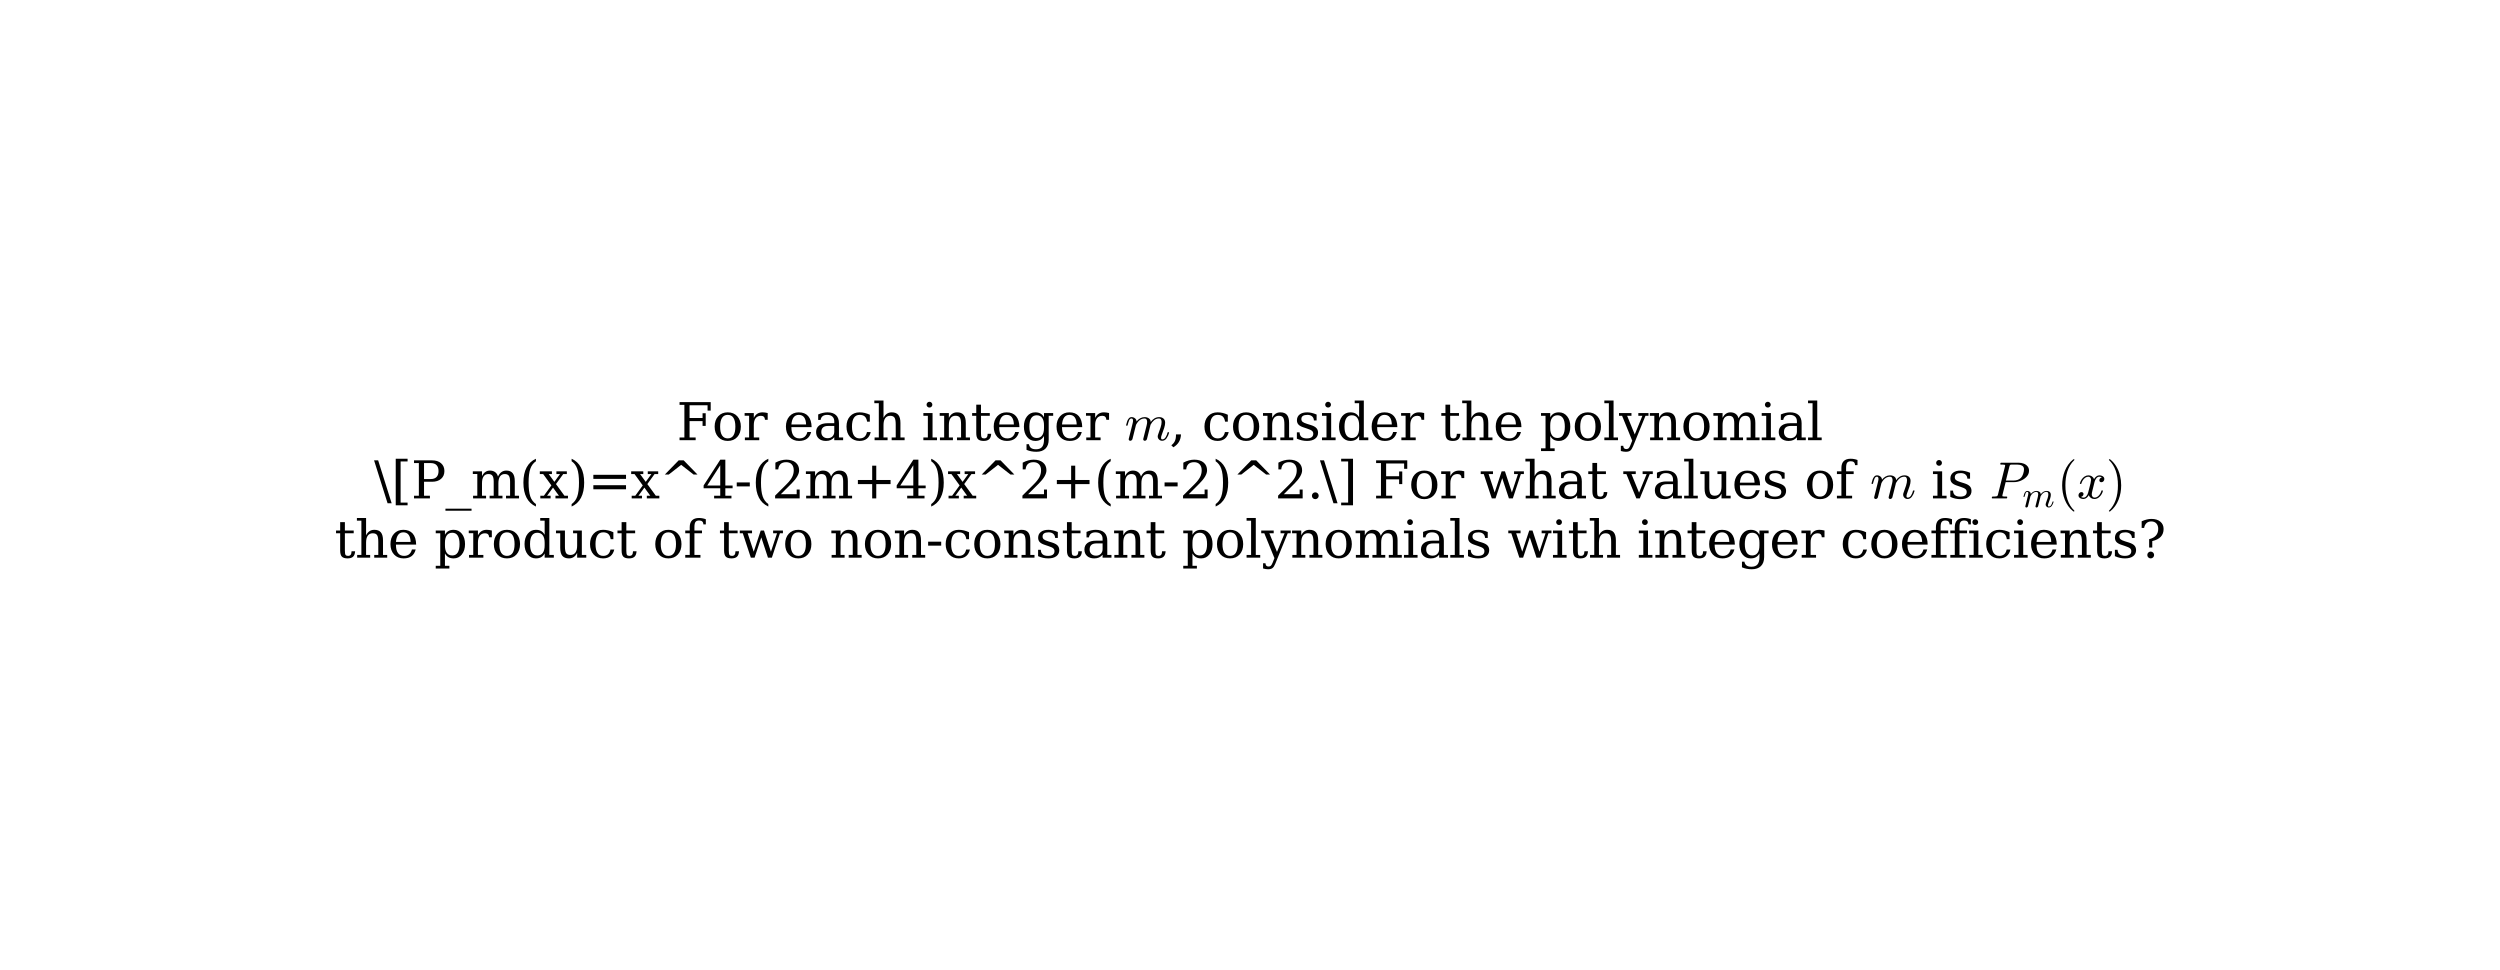 <?xml version="1.0" encoding="utf-8" standalone="no"?>
<!DOCTYPE svg PUBLIC "-//W3C//DTD SVG 1.1//EN"
  "http://www.w3.org/Graphics/SVG/1.1/DTD/svg11.dtd">
<svg xmlns:xlink="http://www.w3.org/1999/xlink" width="588.4pt" height="228.4pt" viewBox="0 0 588.4 228.4" xmlns="http://www.w3.org/2000/svg" version="1.1">
 <defs>
  <style type="text/css">*{stroke-linejoin: round; stroke-linecap: butt}</style>
 </defs>
 <g id="figure_1">
  <g id="patch_1">
   <path d="M 0 228.4 
L 588.4 228.4 
L 588.4 0 
L 0 0 
z
" style="fill: #ffffff"/>
  </g>
  <g id="axes_1">
   <g id="text_1">
    <!-- For each integer $m$, consider the polynomial -->
    <g transform="translate(159.26 103.604) scale(0.12 -0.12)">
     <defs>
      <path id="DejaVuSerif-46" d="M 353 0 
L 353 331 
L 947 331 
L 947 4331 
L 353 4331 
L 353 4666 
L 4172 4666 
L 4172 3628 
L 3788 3628 
L 3788 4281 
L 1581 4281 
L 1581 2719 
L 3175 2719 
L 3175 3303 
L 3559 3303 
L 3559 1753 
L 3175 1753 
L 3175 2338 
L 1581 2338 
L 1581 331 
L 2328 331 
L 2328 0 
L 353 0 
z
" transform="scale(0.016)"/>
      <path id="DejaVuSerif-6f" d="M 1925 219 
Q 2388 219 2623 584 
Q 2859 950 2859 1663 
Q 2859 2375 2623 2739 
Q 2388 3103 1925 3103 
Q 1463 3103 1227 2739 
Q 991 2375 991 1663 
Q 991 950 1228 584 
Q 1466 219 1925 219 
z
M 1925 -91 
Q 1200 -91 759 389 
Q 319 869 319 1663 
Q 319 2456 758 2934 
Q 1197 3413 1925 3413 
Q 2653 3413 3092 2934 
Q 3531 2456 3531 1663 
Q 3531 869 3092 389 
Q 2653 -91 1925 -91 
z
" transform="scale(0.016)"/>
      <path id="DejaVuSerif-72" d="M 3059 3328 
L 3059 2497 
L 2728 2497 
Q 2713 2744 2591 2866 
Q 2469 2988 2234 2988 
Q 1809 2988 1582 2694 
Q 1356 2400 1356 1850 
L 1356 331 
L 2022 331 
L 2022 0 
L 263 0 
L 263 331 
L 781 331 
L 781 2994 
L 231 2994 
L 231 3322 
L 1356 3322 
L 1356 2731 
Q 1525 3078 1790 3245 
Q 2056 3413 2438 3413 
Q 2578 3413 2733 3391 
Q 2888 3369 3059 3328 
z
" transform="scale(0.016)"/>
      <path id="DejaVuSerif-20" transform="scale(0.016)"/>
      <path id="DejaVuSerif-65" d="M 3469 1600 
L 991 1600 
L 991 1575 
Q 991 903 1244 561 
Q 1497 219 1991 219 
Q 2369 219 2611 417 
Q 2853 616 2950 1006 
L 3413 1006 
Q 3275 459 2904 184 
Q 2534 -91 1931 -91 
Q 1203 -91 761 389 
Q 319 869 319 1663 
Q 319 2450 753 2931 
Q 1188 3413 1894 3413 
Q 2647 3413 3050 2948 
Q 3453 2484 3469 1600 
z
M 2791 1931 
Q 2772 2513 2545 2808 
Q 2319 3103 1894 3103 
Q 1497 3103 1269 2806 
Q 1041 2509 991 1931 
L 2791 1931 
z
" transform="scale(0.016)"/>
      <path id="DejaVuSerif-61" d="M 2547 1044 
L 2547 1747 
L 1806 1747 
Q 1378 1747 1168 1562 
Q 959 1378 959 997 
Q 959 650 1171 447 
Q 1384 244 1747 244 
Q 2106 244 2326 466 
Q 2547 688 2547 1044 
z
M 3122 2075 
L 3122 331 
L 3634 331 
L 3634 0 
L 2547 0 
L 2547 359 
Q 2356 128 2106 18 
Q 1856 -91 1522 -91 
Q 969 -91 644 203 
Q 319 497 319 997 
Q 319 1513 691 1797 
Q 1063 2081 1741 2081 
L 2547 2081 
L 2547 2309 
Q 2547 2688 2317 2895 
Q 2088 3103 1672 3103 
Q 1328 3103 1125 2947 
Q 922 2791 872 2484 
L 575 2484 
L 575 3156 
Q 875 3284 1158 3348 
Q 1441 3413 1709 3413 
Q 2400 3413 2761 3070 
Q 3122 2728 3122 2075 
z
" transform="scale(0.016)"/>
      <path id="DejaVuSerif-63" d="M 3291 997 
Q 3169 466 2822 187 
Q 2475 -91 1925 -91 
Q 1200 -91 759 389 
Q 319 869 319 1663 
Q 319 2459 759 2936 
Q 1200 3413 1925 3413 
Q 2241 3413 2553 3339 
Q 2866 3266 3181 3116 
L 3181 2266 
L 2847 2266 
Q 2781 2703 2561 2903 
Q 2341 3103 1931 3103 
Q 1466 3103 1228 2742 
Q 991 2381 991 1663 
Q 991 944 1227 581 
Q 1463 219 1931 219 
Q 2303 219 2525 412 
Q 2747 606 2828 997 
L 3291 997 
z
" transform="scale(0.016)"/>
      <path id="DejaVuSerif-68" d="M 263 0 
L 263 331 
L 781 331 
L 781 4531 
L 231 4531 
L 231 4863 
L 1356 4863 
L 1356 2731 
Q 1516 3069 1770 3241 
Q 2025 3413 2363 3413 
Q 2913 3413 3172 3097 
Q 3431 2781 3431 2113 
L 3431 331 
L 3944 331 
L 3944 0 
L 2356 0 
L 2356 331 
L 2853 331 
L 2853 1931 
Q 2853 2541 2704 2764 
Q 2556 2988 2175 2988 
Q 1775 2988 1565 2697 
Q 1356 2406 1356 1850 
L 1356 331 
L 1856 331 
L 1856 0 
L 263 0 
z
" transform="scale(0.016)"/>
      <path id="DejaVuSerif-69" d="M 622 4353 
Q 622 4497 726 4603 
Q 831 4709 978 4709 
Q 1122 4709 1226 4603 
Q 1331 4497 1331 4353 
Q 1331 4206 1228 4103 
Q 1125 4000 978 4000 
Q 831 4000 726 4103 
Q 622 4206 622 4353 
z
M 1356 331 
L 1900 331 
L 1900 0 
L 231 0 
L 231 331 
L 781 331 
L 781 2988 
L 231 2988 
L 231 3322 
L 1356 3322 
L 1356 331 
z
" transform="scale(0.016)"/>
      <path id="DejaVuSerif-6e" d="M 263 0 
L 263 331 
L 781 331 
L 781 2988 
L 231 2988 
L 231 3322 
L 1356 3322 
L 1356 2731 
Q 1516 3069 1770 3241 
Q 2025 3413 2363 3413 
Q 2913 3413 3172 3097 
Q 3431 2781 3431 2113 
L 3431 331 
L 3944 331 
L 3944 0 
L 2356 0 
L 2356 331 
L 2853 331 
L 2853 1931 
Q 2853 2541 2703 2767 
Q 2553 2994 2175 2994 
Q 1775 2994 1565 2701 
Q 1356 2409 1356 1850 
L 1356 331 
L 1856 331 
L 1856 0 
L 263 0 
z
" transform="scale(0.016)"/>
      <path id="DejaVuSerif-74" d="M 691 2988 
L 184 2988 
L 184 3322 
L 691 3322 
L 691 4353 
L 1269 4353 
L 1269 3322 
L 2350 3322 
L 2350 2988 
L 1269 2988 
L 1269 878 
Q 1269 456 1350 337 
Q 1431 219 1650 219 
Q 1875 219 1978 351 
Q 2081 484 2088 781 
L 2522 781 
Q 2497 328 2275 118 
Q 2053 -91 1600 -91 
Q 1103 -91 897 129 
Q 691 350 691 878 
L 691 2988 
z
" transform="scale(0.016)"/>
      <path id="DejaVuSerif-67" d="M 3359 2988 
L 3359 72 
Q 3359 -644 2965 -1033 
Q 2572 -1422 1844 -1422 
Q 1516 -1422 1216 -1362 
Q 916 -1303 641 -1184 
L 641 -488 
L 941 -488 
Q 997 -813 1206 -963 
Q 1416 -1113 1806 -1113 
Q 2313 -1113 2548 -827 
Q 2784 -541 2784 72 
L 2784 519 
Q 2616 206 2355 57 
Q 2094 -91 1709 -91 
Q 1097 -91 708 395 
Q 319 881 319 1663 
Q 319 2444 706 2928 
Q 1094 3413 1709 3413 
Q 2094 3413 2355 3264 
Q 2616 3116 2784 2803 
L 2784 3322 
L 3909 3322 
L 3909 2988 
L 3359 2988 
z
M 2784 1825 
Q 2784 2422 2554 2737 
Q 2325 3053 1888 3053 
Q 1444 3053 1217 2703 
Q 991 2353 991 1663 
Q 991 975 1217 622 
Q 1444 269 1888 269 
Q 2325 269 2554 583 
Q 2784 897 2784 1497 
L 2784 1825 
z
" transform="scale(0.016)"/>
      <path id="Cmmi10-6d" d="M 494 109 
Q 494 147 500 166 
L 978 2075 
Q 1025 2253 1025 2388 
Q 1025 2663 838 2663 
Q 638 2663 541 2423 
Q 444 2184 353 1819 
Q 353 1800 334 1789 
Q 316 1778 300 1778 
L 225 1778 
Q 203 1778 187 1801 
Q 172 1825 172 1844 
Q 241 2122 305 2315 
Q 369 2509 505 2668 
Q 641 2828 844 2828 
Q 1084 2828 1268 2676 
Q 1453 2525 1453 2291 
Q 1644 2541 1900 2684 
Q 2156 2828 2444 2828 
Q 2747 2828 2967 2673 
Q 3188 2519 3188 2234 
Q 3384 2513 3648 2670 
Q 3913 2828 4225 2828 
Q 4556 2828 4757 2648 
Q 4959 2469 4959 2138 
Q 4959 1875 4842 1503 
Q 4725 1131 4550 672 
Q 4459 450 4459 288 
Q 4459 97 4609 97 
Q 4859 97 5025 365 
Q 5191 634 5259 941 
Q 5278 978 5313 978 
L 5388 978 
Q 5413 978 5430 961 
Q 5447 944 5447 922 
Q 5447 916 5441 903 
Q 5353 541 5136 234 
Q 4919 -72 4594 -72 
Q 4369 -72 4209 83 
Q 4050 238 4050 459 
Q 4050 572 4103 709 
Q 4284 1191 4404 1569 
Q 4525 1947 4525 2234 
Q 4525 2413 4453 2538 
Q 4381 2663 4213 2663 
Q 3863 2663 3606 2448 
Q 3350 2234 3163 1881 
Q 3150 1819 3144 1784 
L 2731 141 
Q 2709 53 2632 -9 
Q 2556 -72 2463 -72 
Q 2388 -72 2330 -22 
Q 2272 28 2272 109 
Q 2272 147 2278 166 
L 2688 1797 
Q 2753 2059 2753 2234 
Q 2753 2413 2679 2538 
Q 2606 2663 2431 2663 
Q 2197 2663 2000 2559 
Q 1803 2456 1656 2286 
Q 1509 2116 1388 1881 
L 953 141 
Q 931 53 854 -9 
Q 778 -72 684 -72 
Q 606 -72 550 -22 
Q 494 28 494 109 
z
" transform="scale(0.016)"/>
      <path id="DejaVuSerif-2c" d="M 231 -622 
Q 525 -406 662 -114 
Q 800 178 800 594 
L 800 709 
L 1416 709 
Q 1391 175 1164 -208 
Q 938 -591 481 -872 
L 231 -622 
z
" transform="scale(0.016)"/>
      <path id="DejaVuSerif-73" d="M 359 184 
L 359 959 
L 691 959 
Q 703 588 923 403 
Q 1144 219 1575 219 
Q 1963 219 2166 364 
Q 2369 509 2369 788 
Q 2369 1006 2220 1140 
Q 2072 1275 1594 1428 
L 1178 1569 
Q 750 1706 558 1912 
Q 366 2119 366 2438 
Q 366 2894 700 3153 
Q 1034 3413 1625 3413 
Q 1888 3413 2178 3344 
Q 2469 3275 2778 3144 
L 2778 2419 
L 2447 2419 
Q 2434 2741 2221 2922 
Q 2009 3103 1644 3103 
Q 1281 3103 1095 2975 
Q 909 2847 909 2591 
Q 909 2381 1050 2254 
Q 1191 2128 1613 1997 
L 2069 1856 
Q 2541 1709 2748 1489 
Q 2956 1269 2956 922 
Q 2956 450 2595 179 
Q 2234 -91 1600 -91 
Q 1278 -91 972 -22 
Q 666 47 359 184 
z
" transform="scale(0.016)"/>
      <path id="DejaVuSerif-64" d="M 3359 331 
L 3909 331 
L 3909 0 
L 2784 0 
L 2784 519 
Q 2616 206 2355 57 
Q 2094 -91 1709 -91 
Q 1097 -91 708 395 
Q 319 881 319 1663 
Q 319 2444 706 2928 
Q 1094 3413 1709 3413 
Q 2094 3413 2355 3264 
Q 2616 3116 2784 2803 
L 2784 4531 
L 2241 4531 
L 2241 4863 
L 3359 4863 
L 3359 331 
z
M 2784 1497 
L 2784 1825 
Q 2784 2422 2554 2737 
Q 2325 3053 1888 3053 
Q 1444 3053 1217 2703 
Q 991 2353 991 1663 
Q 991 975 1217 622 
Q 1444 269 1888 269 
Q 2325 269 2554 583 
Q 2784 897 2784 1497 
z
" transform="scale(0.016)"/>
      <path id="DejaVuSerif-70" d="M 1313 1825 
L 1313 1497 
Q 1313 897 1542 583 
Q 1772 269 2209 269 
Q 2650 269 2876 622 
Q 3103 975 3103 1663 
Q 3103 2353 2876 2703 
Q 2650 3053 2209 3053 
Q 1772 3053 1542 2737 
Q 1313 2422 1313 1825 
z
M 738 2988 
L 184 2988 
L 184 3322 
L 1313 3322 
L 1313 2803 
Q 1481 3116 1742 3264 
Q 2003 3413 2388 3413 
Q 3000 3413 3387 2928 
Q 3775 2444 3775 1663 
Q 3775 881 3387 395 
Q 3000 -91 2388 -91 
Q 2003 -91 1742 57 
Q 1481 206 1313 519 
L 1313 -997 
L 1856 -997 
L 1856 -1331 
L 184 -1331 
L 184 -997 
L 738 -997 
L 738 2988 
z
" transform="scale(0.016)"/>
      <path id="DejaVuSerif-6c" d="M 1313 331 
L 1856 331 
L 1856 0 
L 184 0 
L 184 331 
L 738 331 
L 738 4531 
L 184 4531 
L 184 4863 
L 1313 4863 
L 1313 331 
z
" transform="scale(0.016)"/>
      <path id="DejaVuSerif-79" d="M 1381 -609 
L 1600 -56 
L 359 2988 
L -19 2988 
L -19 3322 
L 1509 3322 
L 1509 2988 
L 978 2988 
L 1913 703 
L 2847 2988 
L 2350 2988 
L 2350 3322 
L 3597 3322 
L 3597 2988 
L 3225 2988 
L 1703 -750 
Q 1547 -1138 1356 -1280 
Q 1166 -1422 819 -1422 
Q 672 -1422 517 -1397 
Q 363 -1372 206 -1325 
L 206 -691 
L 500 -691 
Q 519 -903 608 -995 
Q 697 -1088 884 -1088 
Q 1056 -1088 1161 -992 
Q 1266 -897 1381 -609 
z
" transform="scale(0.016)"/>
      <path id="DejaVuSerif-6d" d="M 3316 2675 
Q 3481 3041 3739 3227 
Q 3997 3413 4341 3413 
Q 4863 3413 5119 3089 
Q 5375 2766 5375 2113 
L 5375 331 
L 5894 331 
L 5894 0 
L 4300 0 
L 4300 331 
L 4800 331 
L 4800 2047 
Q 4800 2556 4650 2772 
Q 4500 2988 4153 2988 
Q 3769 2988 3567 2697 
Q 3366 2406 3366 1850 
L 3366 331 
L 3866 331 
L 3866 0 
L 2291 0 
L 2291 331 
L 2791 331 
L 2791 2069 
Q 2791 2566 2641 2777 
Q 2491 2988 2144 2988 
Q 1759 2988 1557 2697 
Q 1356 2406 1356 1850 
L 1356 331 
L 1856 331 
L 1856 0 
L 263 0 
L 263 331 
L 781 331 
L 781 2994 
L 231 2994 
L 231 3322 
L 1356 3322 
L 1356 2731 
Q 1516 3063 1762 3238 
Q 2009 3413 2322 3413 
Q 2709 3413 2968 3220 
Q 3228 3028 3316 2675 
z
" transform="scale(0.016)"/>
     </defs>
     <use xlink:href="#DejaVuSerif-46" transform="translate(0 0.016)"/>
     <use xlink:href="#DejaVuSerif-6f" transform="translate(69.385 0.016)"/>
     <use xlink:href="#DejaVuSerif-72" transform="translate(129.59 0.016)"/>
     <use xlink:href="#DejaVuSerif-20" transform="translate(177.393 0.016)"/>
     <use xlink:href="#DejaVuSerif-65" transform="translate(209.18 0.016)"/>
     <use xlink:href="#DejaVuSerif-61" transform="translate(268.359 0.016)"/>
     <use xlink:href="#DejaVuSerif-63" transform="translate(327.979 0.016)"/>
     <use xlink:href="#DejaVuSerif-68" transform="translate(383.984 0.016)"/>
     <use xlink:href="#DejaVuSerif-20" transform="translate(448.389 0.016)"/>
     <use xlink:href="#DejaVuSerif-69" transform="translate(480.176 0.016)"/>
     <use xlink:href="#DejaVuSerif-6e" transform="translate(512.158 0.016)"/>
     <use xlink:href="#DejaVuSerif-74" transform="translate(576.562 0.016)"/>
     <use xlink:href="#DejaVuSerif-65" transform="translate(616.748 0.016)"/>
     <use xlink:href="#DejaVuSerif-67" transform="translate(675.928 0.016)"/>
     <use xlink:href="#DejaVuSerif-65" transform="translate(739.941 0.016)"/>
     <use xlink:href="#DejaVuSerif-72" transform="translate(799.121 0.016)"/>
     <use xlink:href="#DejaVuSerif-20" transform="translate(846.924 0.016)"/>
     <use xlink:href="#Cmmi10-6d" transform="translate(878.711 0.016)"/>
     <use xlink:href="#DejaVuSerif-2c" transform="translate(966.504 0.016)"/>
     <use xlink:href="#DejaVuSerif-20" transform="translate(998.291 0.016)"/>
     <use xlink:href="#DejaVuSerif-63" transform="translate(1030.078 0.016)"/>
     <use xlink:href="#DejaVuSerif-6f" transform="translate(1086.084 0.016)"/>
     <use xlink:href="#DejaVuSerif-6e" transform="translate(1146.289 0.016)"/>
     <use xlink:href="#DejaVuSerif-73" transform="translate(1210.693 0.016)"/>
     <use xlink:href="#DejaVuSerif-69" transform="translate(1262.012 0.016)"/>
     <use xlink:href="#DejaVuSerif-64" transform="translate(1293.994 0.016)"/>
     <use xlink:href="#DejaVuSerif-65" transform="translate(1358.008 0.016)"/>
     <use xlink:href="#DejaVuSerif-72" transform="translate(1417.188 0.016)"/>
     <use xlink:href="#DejaVuSerif-20" transform="translate(1464.99 0.016)"/>
     <use xlink:href="#DejaVuSerif-74" transform="translate(1496.777 0.016)"/>
     <use xlink:href="#DejaVuSerif-68" transform="translate(1536.963 0.016)"/>
     <use xlink:href="#DejaVuSerif-65" transform="translate(1601.367 0.016)"/>
     <use xlink:href="#DejaVuSerif-20" transform="translate(1660.547 0.016)"/>
     <use xlink:href="#DejaVuSerif-70" transform="translate(1692.334 0.016)"/>
     <use xlink:href="#DejaVuSerif-6f" transform="translate(1756.348 0.016)"/>
     <use xlink:href="#DejaVuSerif-6c" transform="translate(1816.553 0.016)"/>
     <use xlink:href="#DejaVuSerif-79" transform="translate(1848.535 0.016)"/>
     <use xlink:href="#DejaVuSerif-6e" transform="translate(1905.029 0.016)"/>
     <use xlink:href="#DejaVuSerif-6f" transform="translate(1969.434 0.016)"/>
     <use xlink:href="#DejaVuSerif-6d" transform="translate(2029.639 0.016)"/>
     <use xlink:href="#DejaVuSerif-69" transform="translate(2124.463 0.016)"/>
     <use xlink:href="#DejaVuSerif-61" transform="translate(2156.445 0.016)"/>
     <use xlink:href="#DejaVuSerif-6c" transform="translate(2216.064 0.016)"/>
    </g>
    <!-- \[P_m(x)=x^4-(2m+4)x^2+(m-2)^2.\] For what values of $m$ is $P_m(x)$ -->
    <g transform="translate(88.04 117.308) scale(0.12 -0.12)">
     <defs>
      <path id="DejaVuSerif-5c" d="M 500 4666 
L 2156 -594 
L 1656 -594 
L 0 4666 
L 500 4666 
z
" transform="scale(0.016)"/>
      <path id="DejaVuSerif-5b" d="M 550 4863 
L 2003 4863 
L 2003 4531 
L 1147 4531 
L 1147 -513 
L 2003 -513 
L 2003 -844 
L 550 -844 
L 550 4863 
z
" transform="scale(0.016)"/>
      <path id="DejaVuSerif-50" d="M 1581 2375 
L 2406 2375 
Q 2872 2375 3115 2626 
Q 3359 2878 3359 3353 
Q 3359 3831 3115 4081 
Q 2872 4331 2406 4331 
L 1581 4331 
L 1581 2375 
z
M 353 0 
L 353 331 
L 947 331 
L 947 4331 
L 353 4331 
L 353 4666 
L 2559 4666 
Q 3259 4666 3668 4311 
Q 4078 3956 4078 3353 
Q 4078 2753 3668 2397 
Q 3259 2041 2559 2041 
L 1581 2041 
L 1581 331 
L 2303 331 
L 2303 0 
L 353 0 
z
" transform="scale(0.016)"/>
      <path id="DejaVuSerif-5f" d="M 3200 -1259 
L 3200 -1509 
L 0 -1509 
L 0 -1259 
L 3200 -1259 
z
" transform="scale(0.016)"/>
      <path id="DejaVuSerif-28" d="M 2041 -997 
Q 1281 -656 893 83 
Q 506 822 506 1931 
Q 506 3044 893 3783 
Q 1281 4522 2041 4863 
L 2041 4556 
Q 1559 4225 1350 3623 
Q 1141 3022 1141 1931 
Q 1141 844 1350 242 
Q 1559 -359 2041 -691 
L 2041 -997 
z
" transform="scale(0.016)"/>
      <path id="DejaVuSerif-78" d="M 1863 2028 
L 2559 2988 
L 2113 2988 
L 2113 3322 
L 3391 3322 
L 3391 2988 
L 2950 2988 
L 2059 1759 
L 3097 331 
L 3531 331 
L 3531 0 
L 1997 0 
L 1997 331 
L 2419 331 
L 1697 1325 
L 972 331 
L 1403 331 
L 1403 0 
L 141 0 
L 141 331 
L 581 331 
L 1497 1594 
L 488 2988 
L 78 2988 
L 78 3322 
L 1563 3322 
L 1563 2988 
L 1166 2988 
L 1863 2028 
z
" transform="scale(0.016)"/>
      <path id="DejaVuSerif-29" d="M 453 -997 
L 453 -691 
Q 934 -359 1145 242 
Q 1356 844 1356 1931 
Q 1356 3022 1145 3623 
Q 934 4225 453 4556 
L 453 4863 
Q 1216 4522 1603 3783 
Q 1991 3044 1991 1931 
Q 1991 822 1603 83 
Q 1216 -656 453 -997 
z
" transform="scale(0.016)"/>
      <path id="DejaVuSerif-3d" d="M 678 2894 
L 4684 2894 
L 4684 2394 
L 678 2394 
L 678 2894 
z
M 678 1619 
L 4684 1619 
L 4684 1119 
L 678 1119 
L 678 1619 
z
" transform="scale(0.016)"/>
      <path id="DejaVuSerif-5e" d="M 2988 4666 
L 4684 2925 
L 4206 2925 
L 2681 4116 
L 1159 2925 
L 678 2925 
L 2375 4666 
L 2988 4666 
z
" transform="scale(0.016)"/>
      <path id="DejaVuSerif-34" d="M 2234 1581 
L 2234 4063 
L 641 1581 
L 2234 1581 
z
M 3609 0 
L 1484 0 
L 1484 331 
L 2234 331 
L 2234 1247 
L 197 1247 
L 197 1588 
L 2241 4750 
L 2859 4750 
L 2859 1581 
L 3750 1581 
L 3750 1247 
L 2859 1247 
L 2859 331 
L 3609 331 
L 3609 0 
z
" transform="scale(0.016)"/>
      <path id="DejaVuSerif-2d" d="M 281 1959 
L 1881 1959 
L 1881 1472 
L 281 1472 
L 281 1959 
z
" transform="scale(0.016)"/>
      <path id="DejaVuSerif-32" d="M 819 3553 
L 469 3553 
L 469 4384 
Q 803 4563 1142 4656 
Q 1481 4750 1806 4750 
Q 2534 4750 2956 4397 
Q 3378 4044 3378 3438 
Q 3378 2753 2422 1800 
Q 2347 1728 2309 1691 
L 1131 513 
L 3078 513 
L 3078 1088 
L 3444 1088 
L 3444 0 
L 434 0 
L 434 341 
L 1850 1753 
Q 2319 2222 2519 2614 
Q 2719 3006 2719 3438 
Q 2719 3909 2473 4175 
Q 2228 4441 1797 4441 
Q 1350 4441 1106 4219 
Q 863 3997 819 3553 
z
" transform="scale(0.016)"/>
      <path id="DejaVuSerif-2b" d="M 2931 4013 
L 2931 2259 
L 4684 2259 
L 4684 1753 
L 2931 1753 
L 2931 0 
L 2431 0 
L 2431 1753 
L 678 1753 
L 678 2259 
L 2431 2259 
L 2431 4013 
L 2931 4013 
z
" transform="scale(0.016)"/>
      <path id="DejaVuSerif-2e" d="M 603 325 
Q 603 500 722 622 
Q 841 744 1019 744 
Q 1191 744 1312 622 
Q 1434 500 1434 325 
Q 1434 153 1312 31 
Q 1191 -91 1019 -91 
Q 841 -91 722 29 
Q 603 150 603 325 
z
" transform="scale(0.016)"/>
      <path id="DejaVuSerif-5d" d="M 1947 4863 
L 1947 -844 
L 494 -844 
L 494 -513 
L 1350 -513 
L 1350 4531 
L 494 4531 
L 494 4863 
L 1947 4863 
z
" transform="scale(0.016)"/>
      <path id="DejaVuSerif-77" d="M 3072 3322 
L 3922 728 
L 4672 2988 
L 4191 2988 
L 4191 3322 
L 5394 3322 
L 5394 2988 
L 5025 2988 
L 4038 0 
L 3559 0 
L 2741 2484 
L 1919 0 
L 1459 0 
L 475 2988 
L 103 2988 
L 103 3322 
L 1606 3322 
L 1606 2988 
L 1069 2988 
L 1813 728 
L 2669 3322 
L 3072 3322 
z
" transform="scale(0.016)"/>
      <path id="DejaVuSerif-76" d="M 1581 0 
L 359 2988 
L -19 2988 
L -19 3322 
L 1509 3322 
L 1509 2988 
L 978 2988 
L 1913 703 
L 2847 2988 
L 2350 2988 
L 2350 3322 
L 3597 3322 
L 3597 2988 
L 3225 2988 
L 2003 0 
L 1581 0 
z
" transform="scale(0.016)"/>
      <path id="DejaVuSerif-75" d="M 2266 3322 
L 3341 3322 
L 3341 331 
L 3884 331 
L 3884 0 
L 2766 0 
L 2766 588 
Q 2606 256 2353 82 
Q 2100 -91 1766 -91 
Q 1213 -91 952 223 
Q 691 538 691 1209 
L 691 2988 
L 172 2988 
L 172 3322 
L 1269 3322 
L 1269 1388 
Q 1269 781 1417 556 
Q 1566 331 1947 331 
Q 2347 331 2556 625 
Q 2766 919 2766 1478 
L 2766 2988 
L 2266 2988 
L 2266 3322 
z
" transform="scale(0.016)"/>
      <path id="DejaVuSerif-66" d="M 2753 4078 
L 2450 4078 
Q 2447 4313 2317 4434 
Q 2188 4556 1941 4556 
Q 1619 4556 1487 4379 
Q 1356 4203 1356 3750 
L 1356 3322 
L 2284 3322 
L 2284 2988 
L 1356 2988 
L 1356 331 
L 2094 331 
L 2094 0 
L 231 0 
L 231 331 
L 781 331 
L 781 2988 
L 231 2988 
L 231 3322 
L 781 3322 
L 781 3738 
Q 781 4294 1070 4578 
Q 1359 4863 1919 4863 
Q 2128 4863 2337 4825 
Q 2547 4788 2753 4709 
L 2753 4078 
z
" transform="scale(0.016)"/>
      <path id="Cmmi10-50" d="M 313 0 
Q 250 0 250 84 
Q 253 100 262 139 
Q 272 178 289 201 
Q 306 225 331 225 
Q 722 225 878 269 
Q 959 297 997 441 
L 1875 3956 
Q 1888 4019 1888 4044 
Q 1888 4113 1813 4122 
Q 1691 4147 1350 4147 
Q 1288 4147 1288 4231 
Q 1291 4247 1300 4286 
Q 1309 4325 1326 4348 
Q 1344 4372 1369 4372 
L 3578 4372 
Q 3881 4372 4165 4264 
Q 4450 4156 4631 3934 
Q 4813 3713 4813 3397 
Q 4813 2991 4527 2672 
Q 4241 2353 3814 2175 
Q 3388 1997 2988 1997 
L 1947 1997 
L 1556 416 
Q 1544 353 1544 325 
Q 1544 300 1551 283 
Q 1559 266 1573 261 
Q 1588 256 1619 250 
Q 1741 225 2081 225 
Q 2144 225 2144 141 
Q 2122 50 2109 25 
Q 2097 0 2034 0 
L 313 0 
z
M 1978 2188 
L 2875 2188 
Q 3497 2188 3822 2522 
Q 3988 2688 4092 3000 
Q 4197 3313 4197 3566 
Q 4197 3881 3956 4014 
Q 3716 4147 3359 4147 
L 2747 4147 
Q 2572 4147 2515 4117 
Q 2459 4088 2413 3928 
L 1978 2188 
z
" transform="scale(0.016)"/>
      <path id="Cmr10-28" d="M 1984 -1588 
Q 1628 -1306 1370 -942 
Q 1113 -578 948 -165 
Q 784 247 703 697 
Q 622 1147 622 1600 
Q 622 2059 703 2509 
Q 784 2959 951 3375 
Q 1119 3791 1378 4153 
Q 1638 4516 1984 4788 
Q 1984 4800 2016 4800 
L 2075 4800 
Q 2094 4800 2109 4783 
Q 2125 4766 2125 4744 
Q 2125 4716 2113 4703 
Q 1800 4397 1592 4047 
Q 1384 3697 1257 3301 
Q 1131 2906 1075 2482 
Q 1019 2059 1019 1600 
Q 1019 -434 2106 -1491 
Q 2125 -1509 2125 -1544 
Q 2125 -1559 2108 -1579 
Q 2091 -1600 2075 -1600 
L 2016 -1600 
Q 1984 -1600 1984 -1588 
z
" transform="scale(0.016)"/>
      <path id="Cmmi10-78" d="M 500 184 
Q 613 97 819 97 
Q 1019 97 1172 289 
Q 1325 481 1381 709 
L 1672 1844 
Q 1741 2153 1741 2266 
Q 1741 2425 1652 2544 
Q 1563 2663 1403 2663 
Q 1200 2663 1022 2536 
Q 844 2409 722 2214 
Q 600 2019 550 1819 
Q 538 1778 500 1778 
L 422 1778 
Q 372 1778 372 1838 
L 372 1856 
Q 434 2094 584 2320 
Q 734 2547 951 2687 
Q 1169 2828 1416 2828 
Q 1650 2828 1839 2703 
Q 2028 2578 2106 2363 
Q 2216 2559 2386 2693 
Q 2556 2828 2759 2828 
Q 2897 2828 3040 2779 
Q 3184 2731 3275 2631 
Q 3366 2531 3366 2381 
Q 3366 2219 3261 2101 
Q 3156 1984 2994 1984 
Q 2891 1984 2822 2050 
Q 2753 2116 2753 2216 
Q 2753 2350 2845 2451 
Q 2938 2553 3066 2572 
Q 2950 2663 2747 2663 
Q 2541 2663 2389 2472 
Q 2238 2281 2175 2047 
L 1894 916 
Q 1825 659 1825 494 
Q 1825 331 1917 214 
Q 2009 97 2163 97 
Q 2463 97 2698 361 
Q 2934 625 3009 941 
Q 3022 978 3059 978 
L 3138 978 
Q 3163 978 3178 961 
Q 3194 944 3194 922 
Q 3194 916 3188 903 
Q 3097 522 2806 225 
Q 2516 -72 2150 -72 
Q 1916 -72 1727 54 
Q 1538 181 1459 397 
Q 1359 209 1182 68 
Q 1006 -72 806 -72 
Q 669 -72 523 -23 
Q 378 25 287 125 
Q 197 225 197 378 
Q 197 528 301 651 
Q 406 775 563 775 
Q 669 775 741 711 
Q 813 647 813 544 
Q 813 409 723 309 
Q 634 209 500 184 
z
" transform="scale(0.016)"/>
      <path id="Cmr10-29" d="M 416 -1600 
Q 359 -1600 359 -1544 
Q 359 -1516 372 -1503 
Q 1466 -434 1466 1600 
Q 1466 3634 384 4691 
Q 359 4706 359 4744 
Q 359 4766 376 4783 
Q 394 4800 416 4800 
L 475 4800 
Q 494 4800 506 4788 
Q 966 4425 1272 3906 
Q 1578 3388 1720 2800 
Q 1863 2213 1863 1600 
Q 1863 1147 1786 708 
Q 1709 269 1542 -157 
Q 1375 -584 1119 -945 
Q 863 -1306 506 -1588 
Q 494 -1600 475 -1600 
L 416 -1600 
z
" transform="scale(0.016)"/>
     </defs>
     <use xlink:href="#DejaVuSerif-5c" transform="translate(0 0.016)"/>
     <use xlink:href="#DejaVuSerif-5b" transform="translate(33.691 0.016)"/>
     <use xlink:href="#DejaVuSerif-50" transform="translate(72.705 0.016)"/>
     <use xlink:href="#DejaVuSerif-5f" transform="translate(139.99 0.016)"/>
     <use xlink:href="#DejaVuSerif-6d" transform="translate(189.99 0.016)"/>
     <use xlink:href="#DejaVuSerif-28" transform="translate(284.814 0.016)"/>
     <use xlink:href="#DejaVuSerif-78" transform="translate(323.828 0.016)"/>
     <use xlink:href="#DejaVuSerif-29" transform="translate(380.225 0.016)"/>
     <use xlink:href="#DejaVuSerif-3d" transform="translate(419.238 0.016)"/>
     <use xlink:href="#DejaVuSerif-78" transform="translate(503.027 0.016)"/>
     <use xlink:href="#DejaVuSerif-5e" transform="translate(559.424 0.016)"/>
     <use xlink:href="#DejaVuSerif-34" transform="translate(643.213 0.016)"/>
     <use xlink:href="#DejaVuSerif-2d" transform="translate(706.836 0.016)"/>
     <use xlink:href="#DejaVuSerif-28" transform="translate(740.625 0.016)"/>
     <use xlink:href="#DejaVuSerif-32" transform="translate(779.639 0.016)"/>
     <use xlink:href="#DejaVuSerif-6d" transform="translate(843.262 0.016)"/>
     <use xlink:href="#DejaVuSerif-2b" transform="translate(938.086 0.016)"/>
     <use xlink:href="#DejaVuSerif-34" transform="translate(1021.875 0.016)"/>
     <use xlink:href="#DejaVuSerif-29" transform="translate(1085.498 0.016)"/>
     <use xlink:href="#DejaVuSerif-78" transform="translate(1124.512 0.016)"/>
     <use xlink:href="#DejaVuSerif-5e" transform="translate(1180.908 0.016)"/>
     <use xlink:href="#DejaVuSerif-32" transform="translate(1264.697 0.016)"/>
     <use xlink:href="#DejaVuSerif-2b" transform="translate(1328.32 0.016)"/>
     <use xlink:href="#DejaVuSerif-28" transform="translate(1412.109 0.016)"/>
     <use xlink:href="#DejaVuSerif-6d" transform="translate(1451.123 0.016)"/>
     <use xlink:href="#DejaVuSerif-2d" transform="translate(1545.947 0.016)"/>
     <use xlink:href="#DejaVuSerif-32" transform="translate(1579.736 0.016)"/>
     <use xlink:href="#DejaVuSerif-29" transform="translate(1643.359 0.016)"/>
     <use xlink:href="#DejaVuSerif-5e" transform="translate(1682.373 0.016)"/>
     <use xlink:href="#DejaVuSerif-32" transform="translate(1766.162 0.016)"/>
     <use xlink:href="#DejaVuSerif-2e" transform="translate(1829.785 0.016)"/>
     <use xlink:href="#DejaVuSerif-5c" transform="translate(1855.197 0.016)"/>
     <use xlink:href="#DejaVuSerif-5d" transform="translate(1888.889 0.016)"/>
     <use xlink:href="#DejaVuSerif-20" transform="translate(1927.902 0.016)"/>
     <use xlink:href="#DejaVuSerif-46" transform="translate(1959.689 0.016)"/>
     <use xlink:href="#DejaVuSerif-6f" transform="translate(2029.074 0.016)"/>
     <use xlink:href="#DejaVuSerif-72" transform="translate(2089.279 0.016)"/>
     <use xlink:href="#DejaVuSerif-20" transform="translate(2137.082 0.016)"/>
     <use xlink:href="#DejaVuSerif-77" transform="translate(2168.869 0.016)"/>
     <use xlink:href="#DejaVuSerif-68" transform="translate(2254.465 0.016)"/>
     <use xlink:href="#DejaVuSerif-61" transform="translate(2318.869 0.016)"/>
     <use xlink:href="#DejaVuSerif-74" transform="translate(2378.488 0.016)"/>
     <use xlink:href="#DejaVuSerif-20" transform="translate(2418.674 0.016)"/>
     <use xlink:href="#DejaVuSerif-76" transform="translate(2450.461 0.016)"/>
     <use xlink:href="#DejaVuSerif-61" transform="translate(2506.955 0.016)"/>
     <use xlink:href="#DejaVuSerif-6c" transform="translate(2566.574 0.016)"/>
     <use xlink:href="#DejaVuSerif-75" transform="translate(2598.557 0.016)"/>
     <use xlink:href="#DejaVuSerif-65" transform="translate(2662.961 0.016)"/>
     <use xlink:href="#DejaVuSerif-73" transform="translate(2722.141 0.016)"/>
     <use xlink:href="#DejaVuSerif-20" transform="translate(2773.459 0.016)"/>
     <use xlink:href="#DejaVuSerif-6f" transform="translate(2805.246 0.016)"/>
     <use xlink:href="#DejaVuSerif-66" transform="translate(2865.451 0.016)"/>
     <use xlink:href="#DejaVuSerif-20" transform="translate(2902.463 0.016)"/>
     <use xlink:href="#Cmmi10-6d" transform="translate(2934.25 0.016)"/>
     <use xlink:href="#DejaVuSerif-20" transform="translate(3022.043 0.016)"/>
     <use xlink:href="#DejaVuSerif-69" transform="translate(3053.83 0.016)"/>
     <use xlink:href="#DejaVuSerif-73" transform="translate(3085.812 0.016)"/>
     <use xlink:href="#DejaVuSerif-20" transform="translate(3137.131 0.016)"/>
     <use xlink:href="#Cmmi10-50" transform="translate(3168.918 0.016)"/>
     <use xlink:href="#Cmmi10-6d" transform="translate(3233.127 -16.991) scale(0.7)"/>
     <use xlink:href="#Cmr10-28" transform="translate(3300.959 0.016)"/>
     <use xlink:href="#Cmmi10-78" transform="translate(3339.778 0.016)"/>
     <use xlink:href="#Cmr10-29" transform="translate(3396.858 0.016)"/>
    </g>
    <!-- the product of two non-constant polynomials with integer coefficients? -->
    <g transform="translate(78.735 131.25) scale(0.12 -0.12)">
     <defs>
      <path id="DejaVuSerif-3f" d="M 1125 325 
Q 1125 500 1245 622 
Q 1366 744 1544 744 
Q 1716 744 1837 622 
Q 1959 500 1959 325 
Q 1959 153 1837 31 
Q 1716 -91 1544 -91 
Q 1366 -91 1245 29 
Q 1125 150 1125 325 
z
M 434 4459 
Q 766 4606 1064 4678 
Q 1363 4750 1625 4750 
Q 2319 4750 2720 4415 
Q 3122 4081 3122 3513 
Q 3122 2931 2776 2562 
Q 2431 2194 1734 2034 
L 1734 1241 
L 1350 1241 
L 1350 2266 
Q 1903 2400 2183 2715 
Q 2463 3031 2463 3519 
Q 2463 3947 2234 4194 
Q 2006 4441 1613 4441 
Q 1256 4441 1029 4236 
Q 803 4031 738 3647 
L 434 3647 
L 434 4459 
z
" transform="scale(0.016)"/>
     </defs>
     <use xlink:href="#DejaVuSerif-74"/>
     <use xlink:href="#DejaVuSerif-68" transform="translate(40.186 0)"/>
     <use xlink:href="#DejaVuSerif-65" transform="translate(104.59 0)"/>
     <use xlink:href="#DejaVuSerif-20" transform="translate(163.77 0)"/>
     <use xlink:href="#DejaVuSerif-70" transform="translate(195.557 0)"/>
     <use xlink:href="#DejaVuSerif-72" transform="translate(259.57 0)"/>
     <use xlink:href="#DejaVuSerif-6f" transform="translate(307.373 0)"/>
     <use xlink:href="#DejaVuSerif-64" transform="translate(367.578 0)"/>
     <use xlink:href="#DejaVuSerif-75" transform="translate(431.592 0)"/>
     <use xlink:href="#DejaVuSerif-63" transform="translate(495.996 0)"/>
     <use xlink:href="#DejaVuSerif-74" transform="translate(552.002 0)"/>
     <use xlink:href="#DejaVuSerif-20" transform="translate(592.188 0)"/>
     <use xlink:href="#DejaVuSerif-6f" transform="translate(623.975 0)"/>
     <use xlink:href="#DejaVuSerif-66" transform="translate(684.18 0)"/>
     <use xlink:href="#DejaVuSerif-20" transform="translate(721.191 0)"/>
     <use xlink:href="#DejaVuSerif-74" transform="translate(752.979 0)"/>
     <use xlink:href="#DejaVuSerif-77" transform="translate(793.164 0)"/>
     <use xlink:href="#DejaVuSerif-6f" transform="translate(878.76 0)"/>
     <use xlink:href="#DejaVuSerif-20" transform="translate(938.965 0)"/>
     <use xlink:href="#DejaVuSerif-6e" transform="translate(970.752 0)"/>
     <use xlink:href="#DejaVuSerif-6f" transform="translate(1035.156 0)"/>
     <use xlink:href="#DejaVuSerif-6e" transform="translate(1095.361 0)"/>
     <use xlink:href="#DejaVuSerif-2d" transform="translate(1159.766 0)"/>
     <use xlink:href="#DejaVuSerif-63" transform="translate(1193.555 0)"/>
     <use xlink:href="#DejaVuSerif-6f" transform="translate(1249.561 0)"/>
     <use xlink:href="#DejaVuSerif-6e" transform="translate(1309.766 0)"/>
     <use xlink:href="#DejaVuSerif-73" transform="translate(1374.17 0)"/>
     <use xlink:href="#DejaVuSerif-74" transform="translate(1425.488 0)"/>
     <use xlink:href="#DejaVuSerif-61" transform="translate(1465.674 0)"/>
     <use xlink:href="#DejaVuSerif-6e" transform="translate(1525.293 0)"/>
     <use xlink:href="#DejaVuSerif-74" transform="translate(1589.697 0)"/>
     <use xlink:href="#DejaVuSerif-20" transform="translate(1629.883 0)"/>
     <use xlink:href="#DejaVuSerif-70" transform="translate(1661.67 0)"/>
     <use xlink:href="#DejaVuSerif-6f" transform="translate(1725.684 0)"/>
     <use xlink:href="#DejaVuSerif-6c" transform="translate(1785.889 0)"/>
     <use xlink:href="#DejaVuSerif-79" transform="translate(1817.871 0)"/>
     <use xlink:href="#DejaVuSerif-6e" transform="translate(1874.365 0)"/>
     <use xlink:href="#DejaVuSerif-6f" transform="translate(1938.77 0)"/>
     <use xlink:href="#DejaVuSerif-6d" transform="translate(1998.975 0)"/>
     <use xlink:href="#DejaVuSerif-69" transform="translate(2093.799 0)"/>
     <use xlink:href="#DejaVuSerif-61" transform="translate(2125.781 0)"/>
     <use xlink:href="#DejaVuSerif-6c" transform="translate(2185.4 0)"/>
     <use xlink:href="#DejaVuSerif-73" transform="translate(2217.383 0)"/>
     <use xlink:href="#DejaVuSerif-20" transform="translate(2268.701 0)"/>
     <use xlink:href="#DejaVuSerif-77" transform="translate(2300.488 0)"/>
     <use xlink:href="#DejaVuSerif-69" transform="translate(2386.084 0)"/>
     <use xlink:href="#DejaVuSerif-74" transform="translate(2418.066 0)"/>
     <use xlink:href="#DejaVuSerif-68" transform="translate(2458.252 0)"/>
     <use xlink:href="#DejaVuSerif-20" transform="translate(2522.656 0)"/>
     <use xlink:href="#DejaVuSerif-69" transform="translate(2554.443 0)"/>
     <use xlink:href="#DejaVuSerif-6e" transform="translate(2586.426 0)"/>
     <use xlink:href="#DejaVuSerif-74" transform="translate(2650.83 0)"/>
     <use xlink:href="#DejaVuSerif-65" transform="translate(2691.016 0)"/>
     <use xlink:href="#DejaVuSerif-67" transform="translate(2750.195 0)"/>
     <use xlink:href="#DejaVuSerif-65" transform="translate(2814.209 0)"/>
     <use xlink:href="#DejaVuSerif-72" transform="translate(2873.389 0)"/>
     <use xlink:href="#DejaVuSerif-20" transform="translate(2921.191 0)"/>
     <use xlink:href="#DejaVuSerif-63" transform="translate(2952.979 0)"/>
     <use xlink:href="#DejaVuSerif-6f" transform="translate(3008.984 0)"/>
     <use xlink:href="#DejaVuSerif-65" transform="translate(3069.189 0)"/>
     <use xlink:href="#DejaVuSerif-66" transform="translate(3128.369 0)"/>
     <use xlink:href="#DejaVuSerif-66" transform="translate(3165.381 0)"/>
     <use xlink:href="#DejaVuSerif-69" transform="translate(3202.393 0)"/>
     <use xlink:href="#DejaVuSerif-63" transform="translate(3234.375 0)"/>
     <use xlink:href="#DejaVuSerif-69" transform="translate(3290.381 0)"/>
     <use xlink:href="#DejaVuSerif-65" transform="translate(3322.363 0)"/>
     <use xlink:href="#DejaVuSerif-6e" transform="translate(3381.543 0)"/>
     <use xlink:href="#DejaVuSerif-74" transform="translate(3445.947 0)"/>
     <use xlink:href="#DejaVuSerif-73" transform="translate(3486.133 0)"/>
     <use xlink:href="#DejaVuSerif-3f" transform="translate(3537.451 0)"/>
    </g>
   </g>
  </g>
 </g>
</svg>
